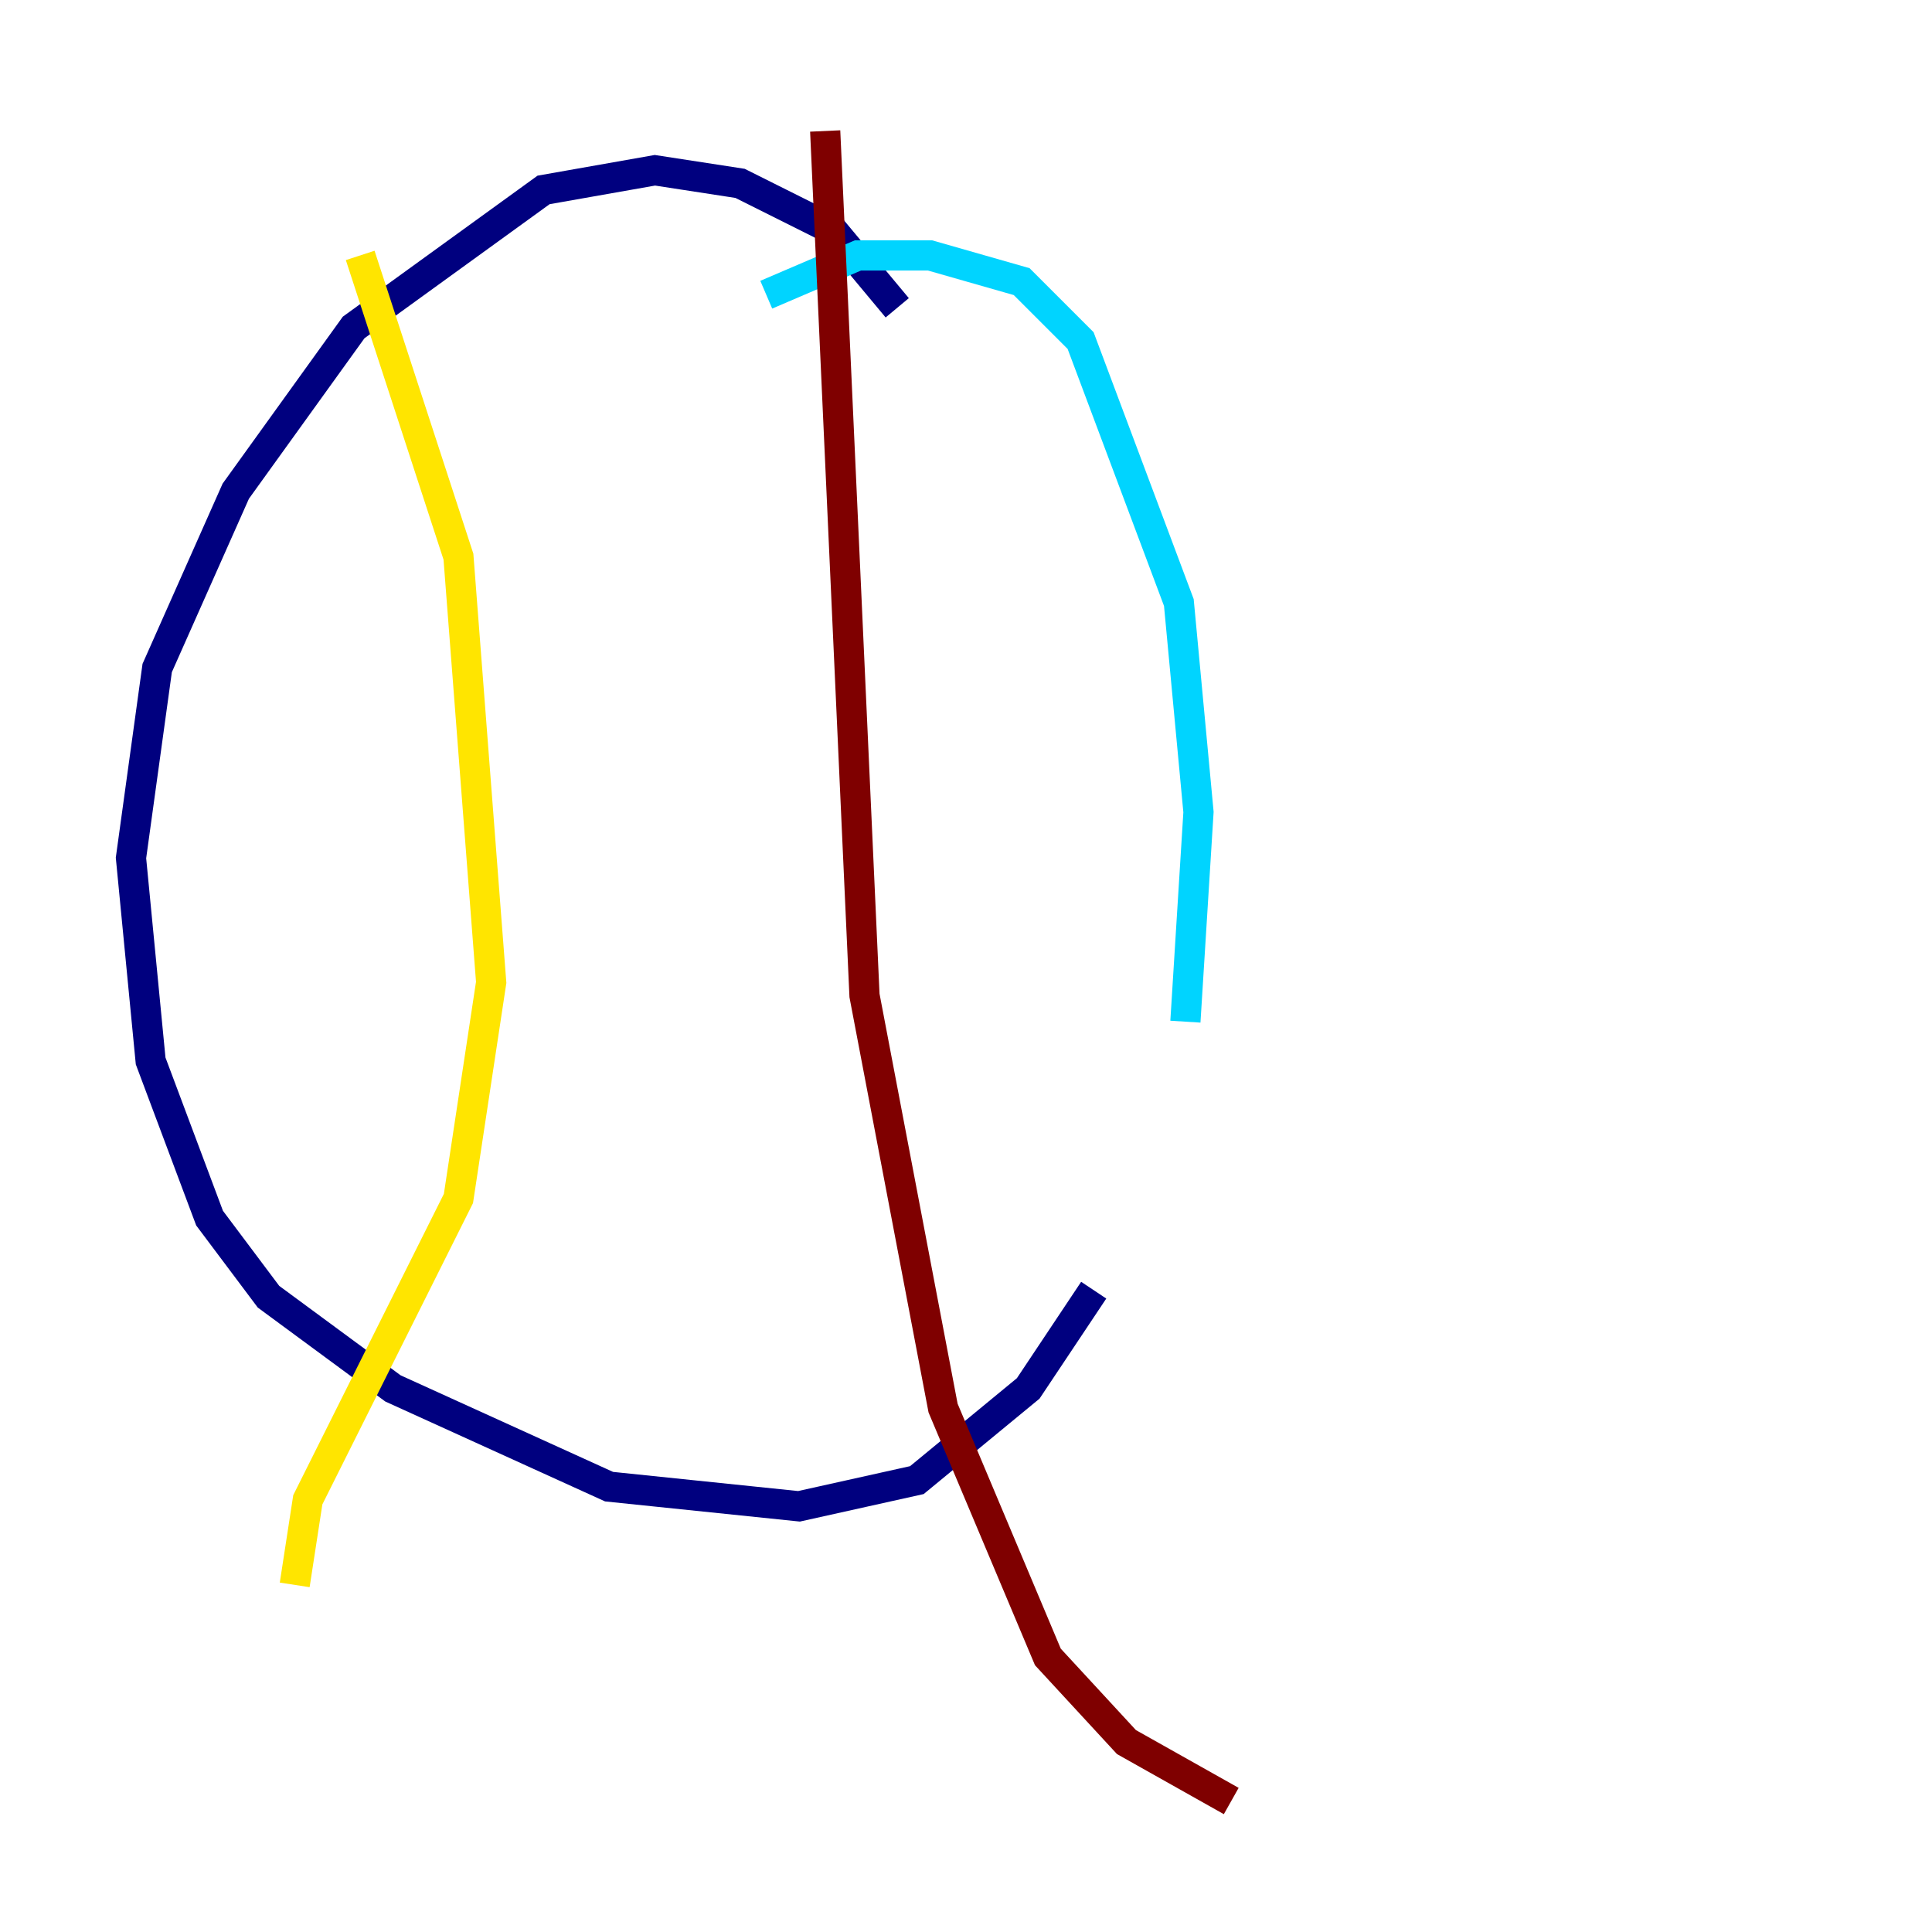 <?xml version="1.0" encoding="utf-8" ?>
<svg baseProfile="tiny" height="128" version="1.2" viewBox="0,0,128,128" width="128" xmlns="http://www.w3.org/2000/svg" xmlns:ev="http://www.w3.org/2001/xml-events" xmlns:xlink="http://www.w3.org/1999/xlink"><defs /><polyline fill="none" points="59.444,20.393 55.105,15.186 49.031,12.149 43.39,11.281 36.014,12.583 23.43,21.695 15.62,32.542 10.414,44.258 8.678,56.841 9.98,70.291 13.885,80.705 17.79,85.912 26.034,91.986 40.352,98.495 52.936,99.797 60.746,98.061 68.122,91.986 72.461,85.478" stroke="#00007f" stroke-width="2" /><polyline fill="none" points="78.536,67.688 79.403,53.803 78.102,39.919 71.593,22.563 67.688,18.658 61.614,16.922 56.841,16.922 50.766,19.525" stroke="#00d4ff" stroke-width="2" /><polyline fill="none" points="23.864,16.922 30.373,36.881 32.542,65.085 30.373,79.403 20.393,99.363 19.525,105.003" stroke="#ffe500" stroke-width="2" /><polyline fill="none" points="54.671,8.678 57.275,65.953 62.481,93.288 69.424,109.776 74.63,115.417 81.573,119.322" stroke="#7f0000" stroke-width="2" /></svg>